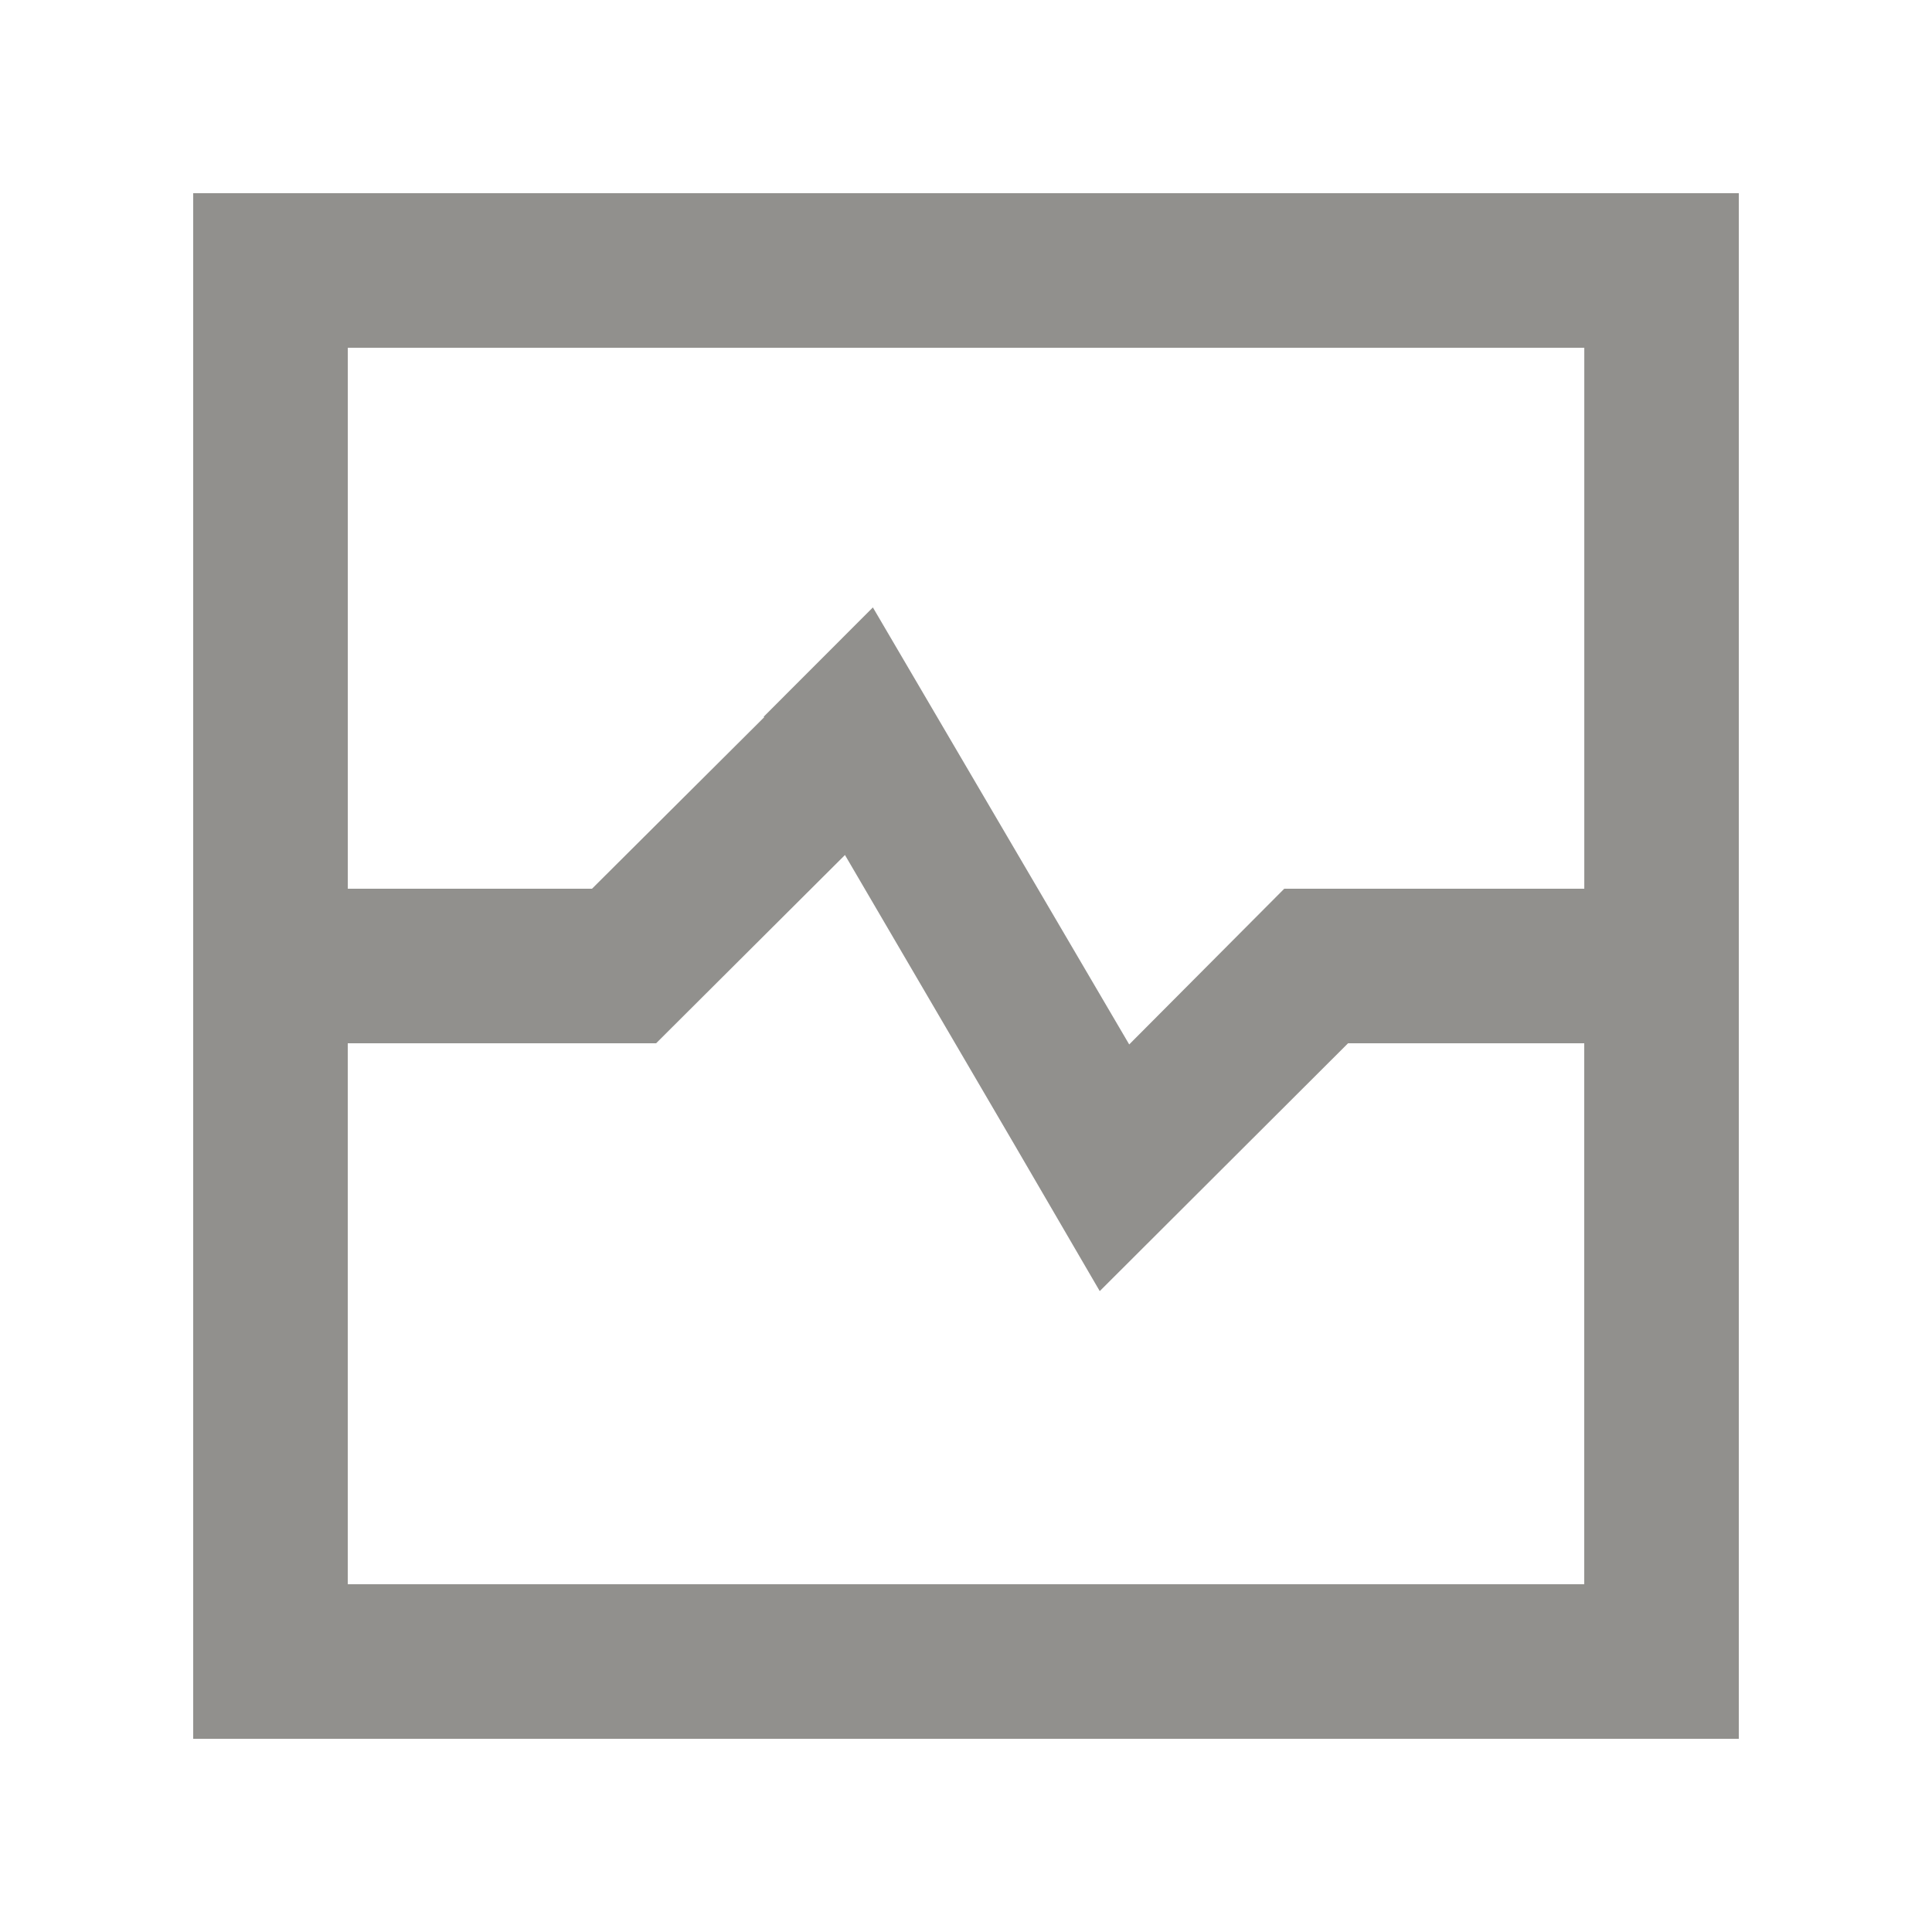 <!-- Generated by IcoMoon.io -->
<svg version="1.1" xmlns="http://www.w3.org/2000/svg" width="40" height="40" viewBox="0 0 40 40">
<title>mp-stats-</title>
<path fill="#91908d" d="M32.8 18.4h-6.211l-3.21 3.224c-1.85-3.154-4.978-8.488-5.307-9.048l-2.262 2.264 0.013 0.008-3.566 3.552h-5.056v-11.2h25.6v11.2zM32.8 32.8h-25.6v-11.2h6.384l3.91-3.898c4.357 7.446 3.205 5.474 5.275 9.029l5.141-5.131h4.89v11.2zM4 36h32v-32h-32v32z"></path>
</svg>
